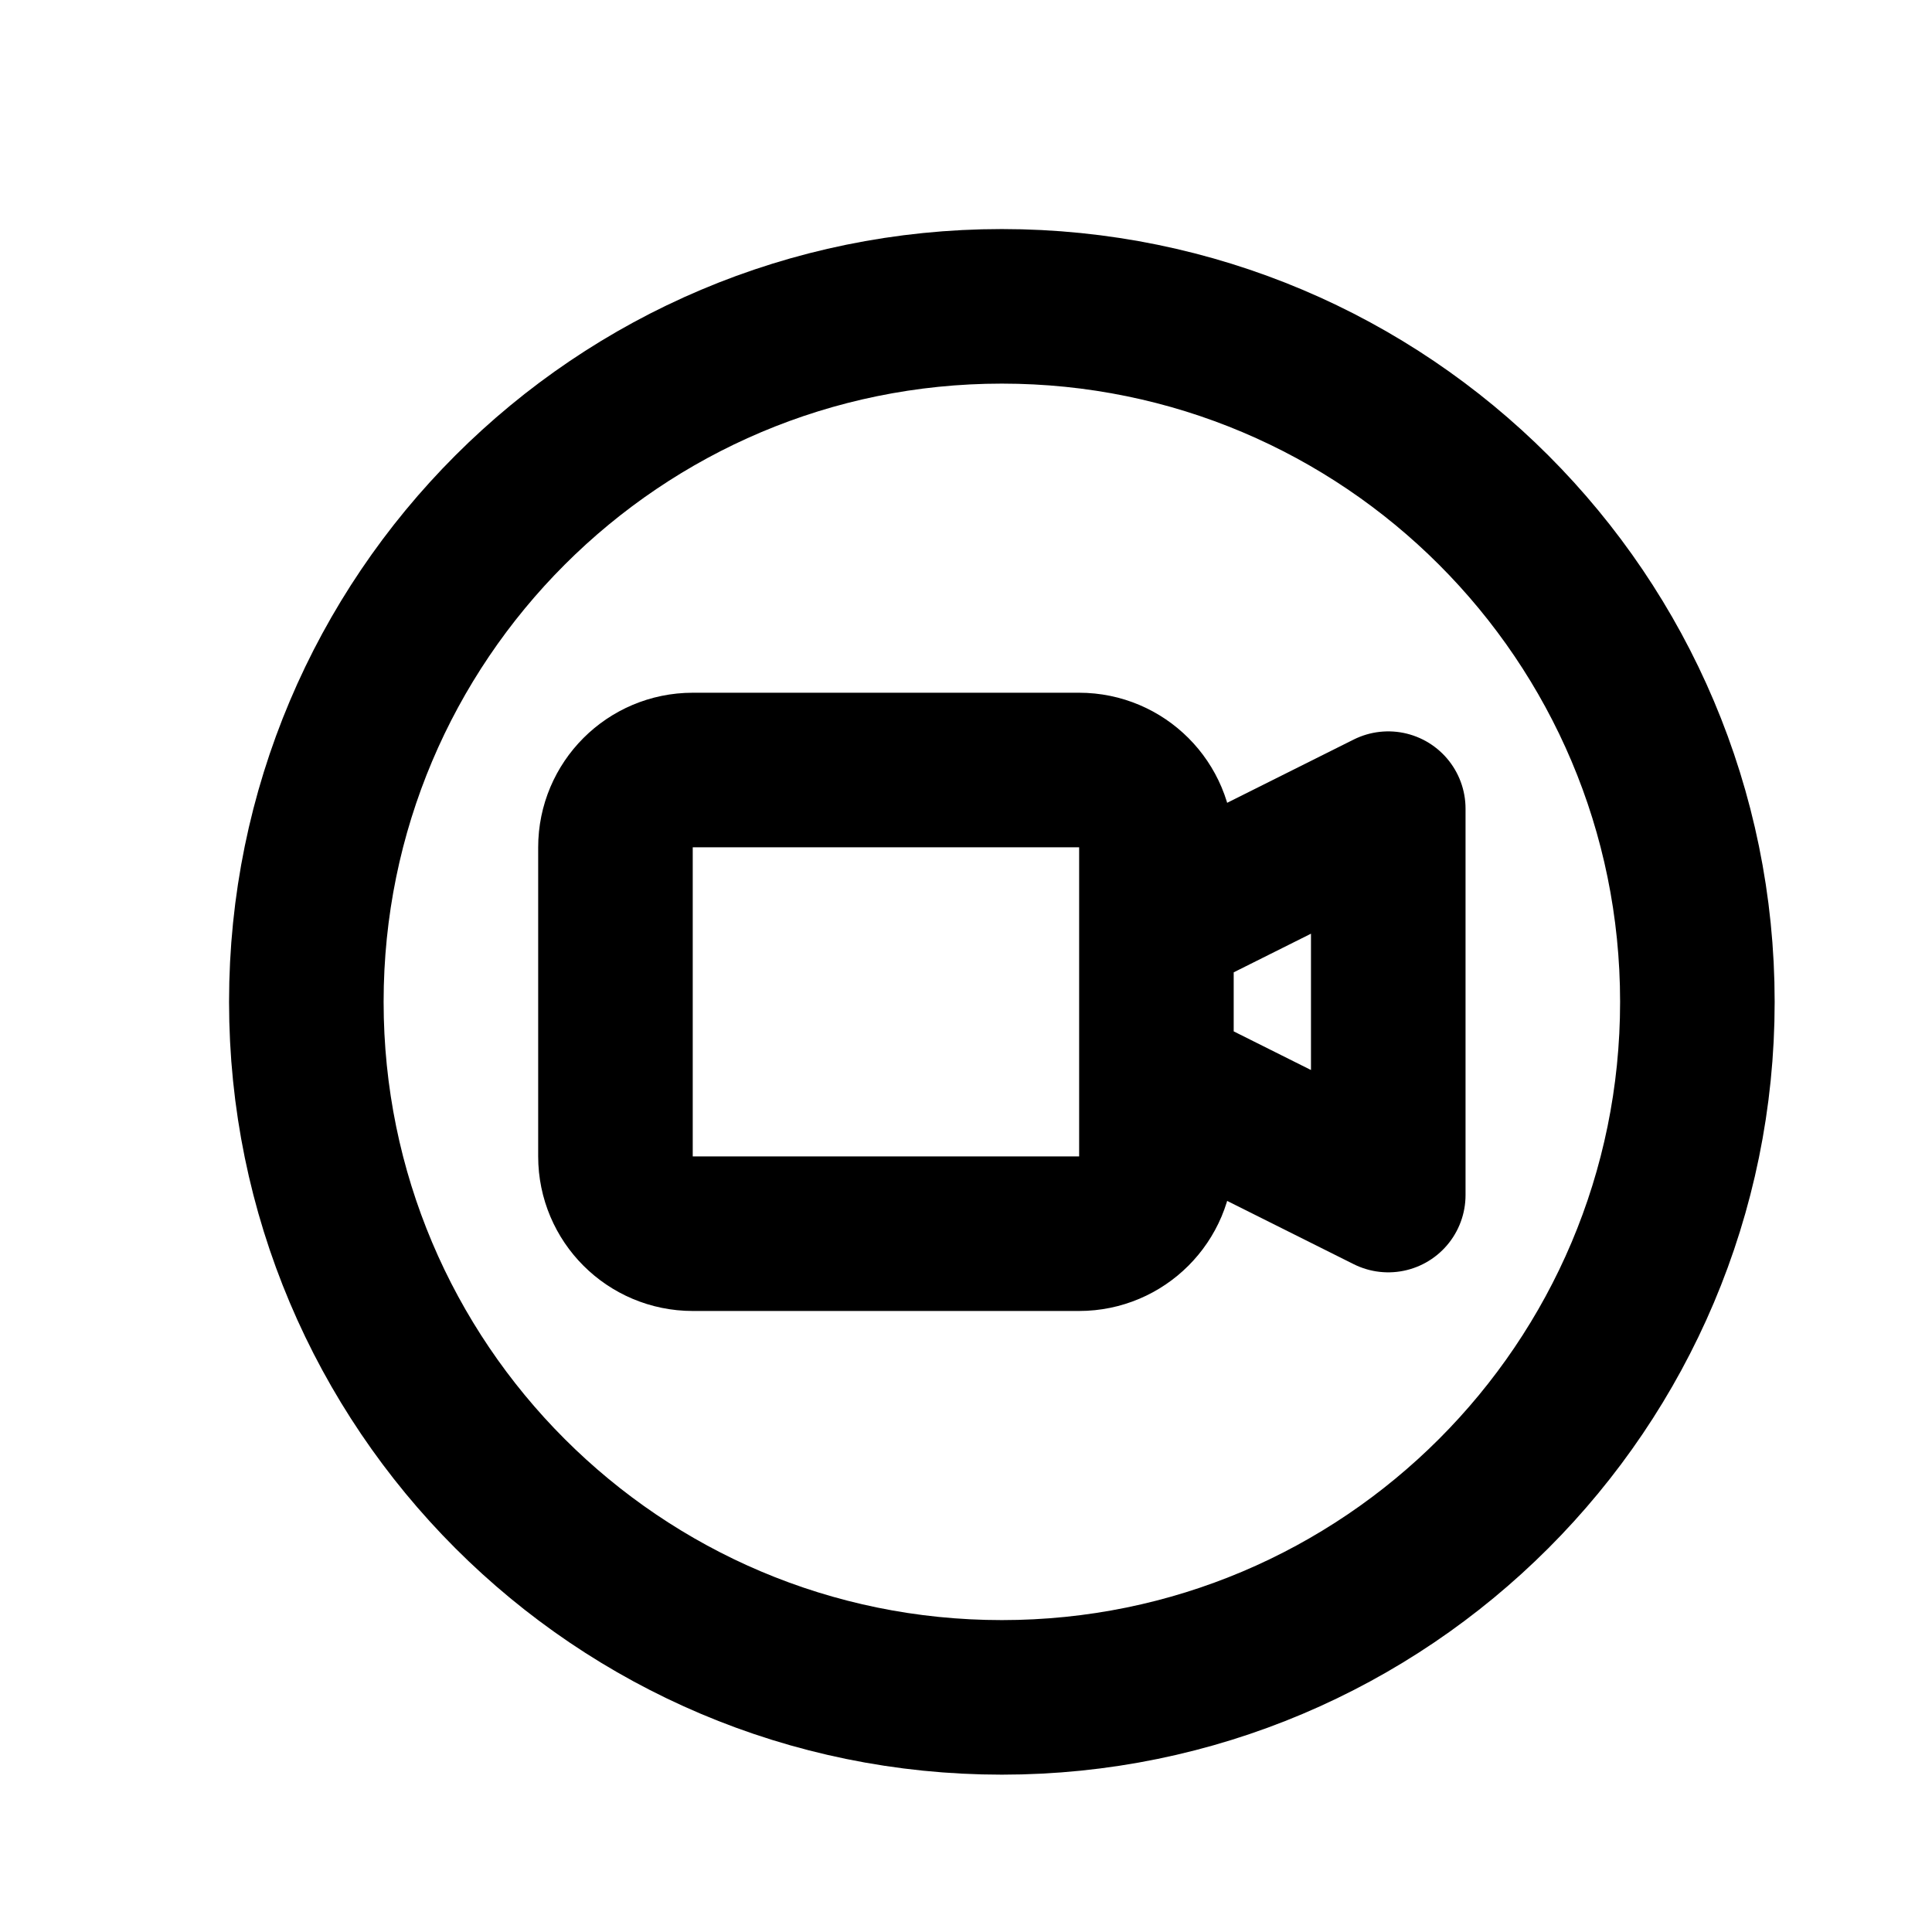 <svg width="25" height="25" viewBox="0 0 25 25" fill="none" xmlns="http://www.w3.org/2000/svg">
<path d="M14.964 11.964L17.964 10.464V15.464L14.964 13.964M21.964 12.964C21.964 17.934 17.934 21.964 12.964 21.964C7.993 21.964 3.964 17.934 3.964 12.964C3.964 7.993 7.993 3.964 12.964 3.964C17.934 3.964 21.964 7.993 21.964 12.964ZM8.964 15.964H13.964C14.516 15.964 14.964 15.516 14.964 14.964V10.964C14.964 10.412 14.516 9.964 13.964 9.964H8.964C8.412 9.964 7.964 10.412 7.964 10.964V14.964C7.964 15.516 8.412 15.964 8.964 15.964Z" stroke="black" stroke-width="2" stroke-linecap="round" stroke-linejoin="round"/>
</svg>
